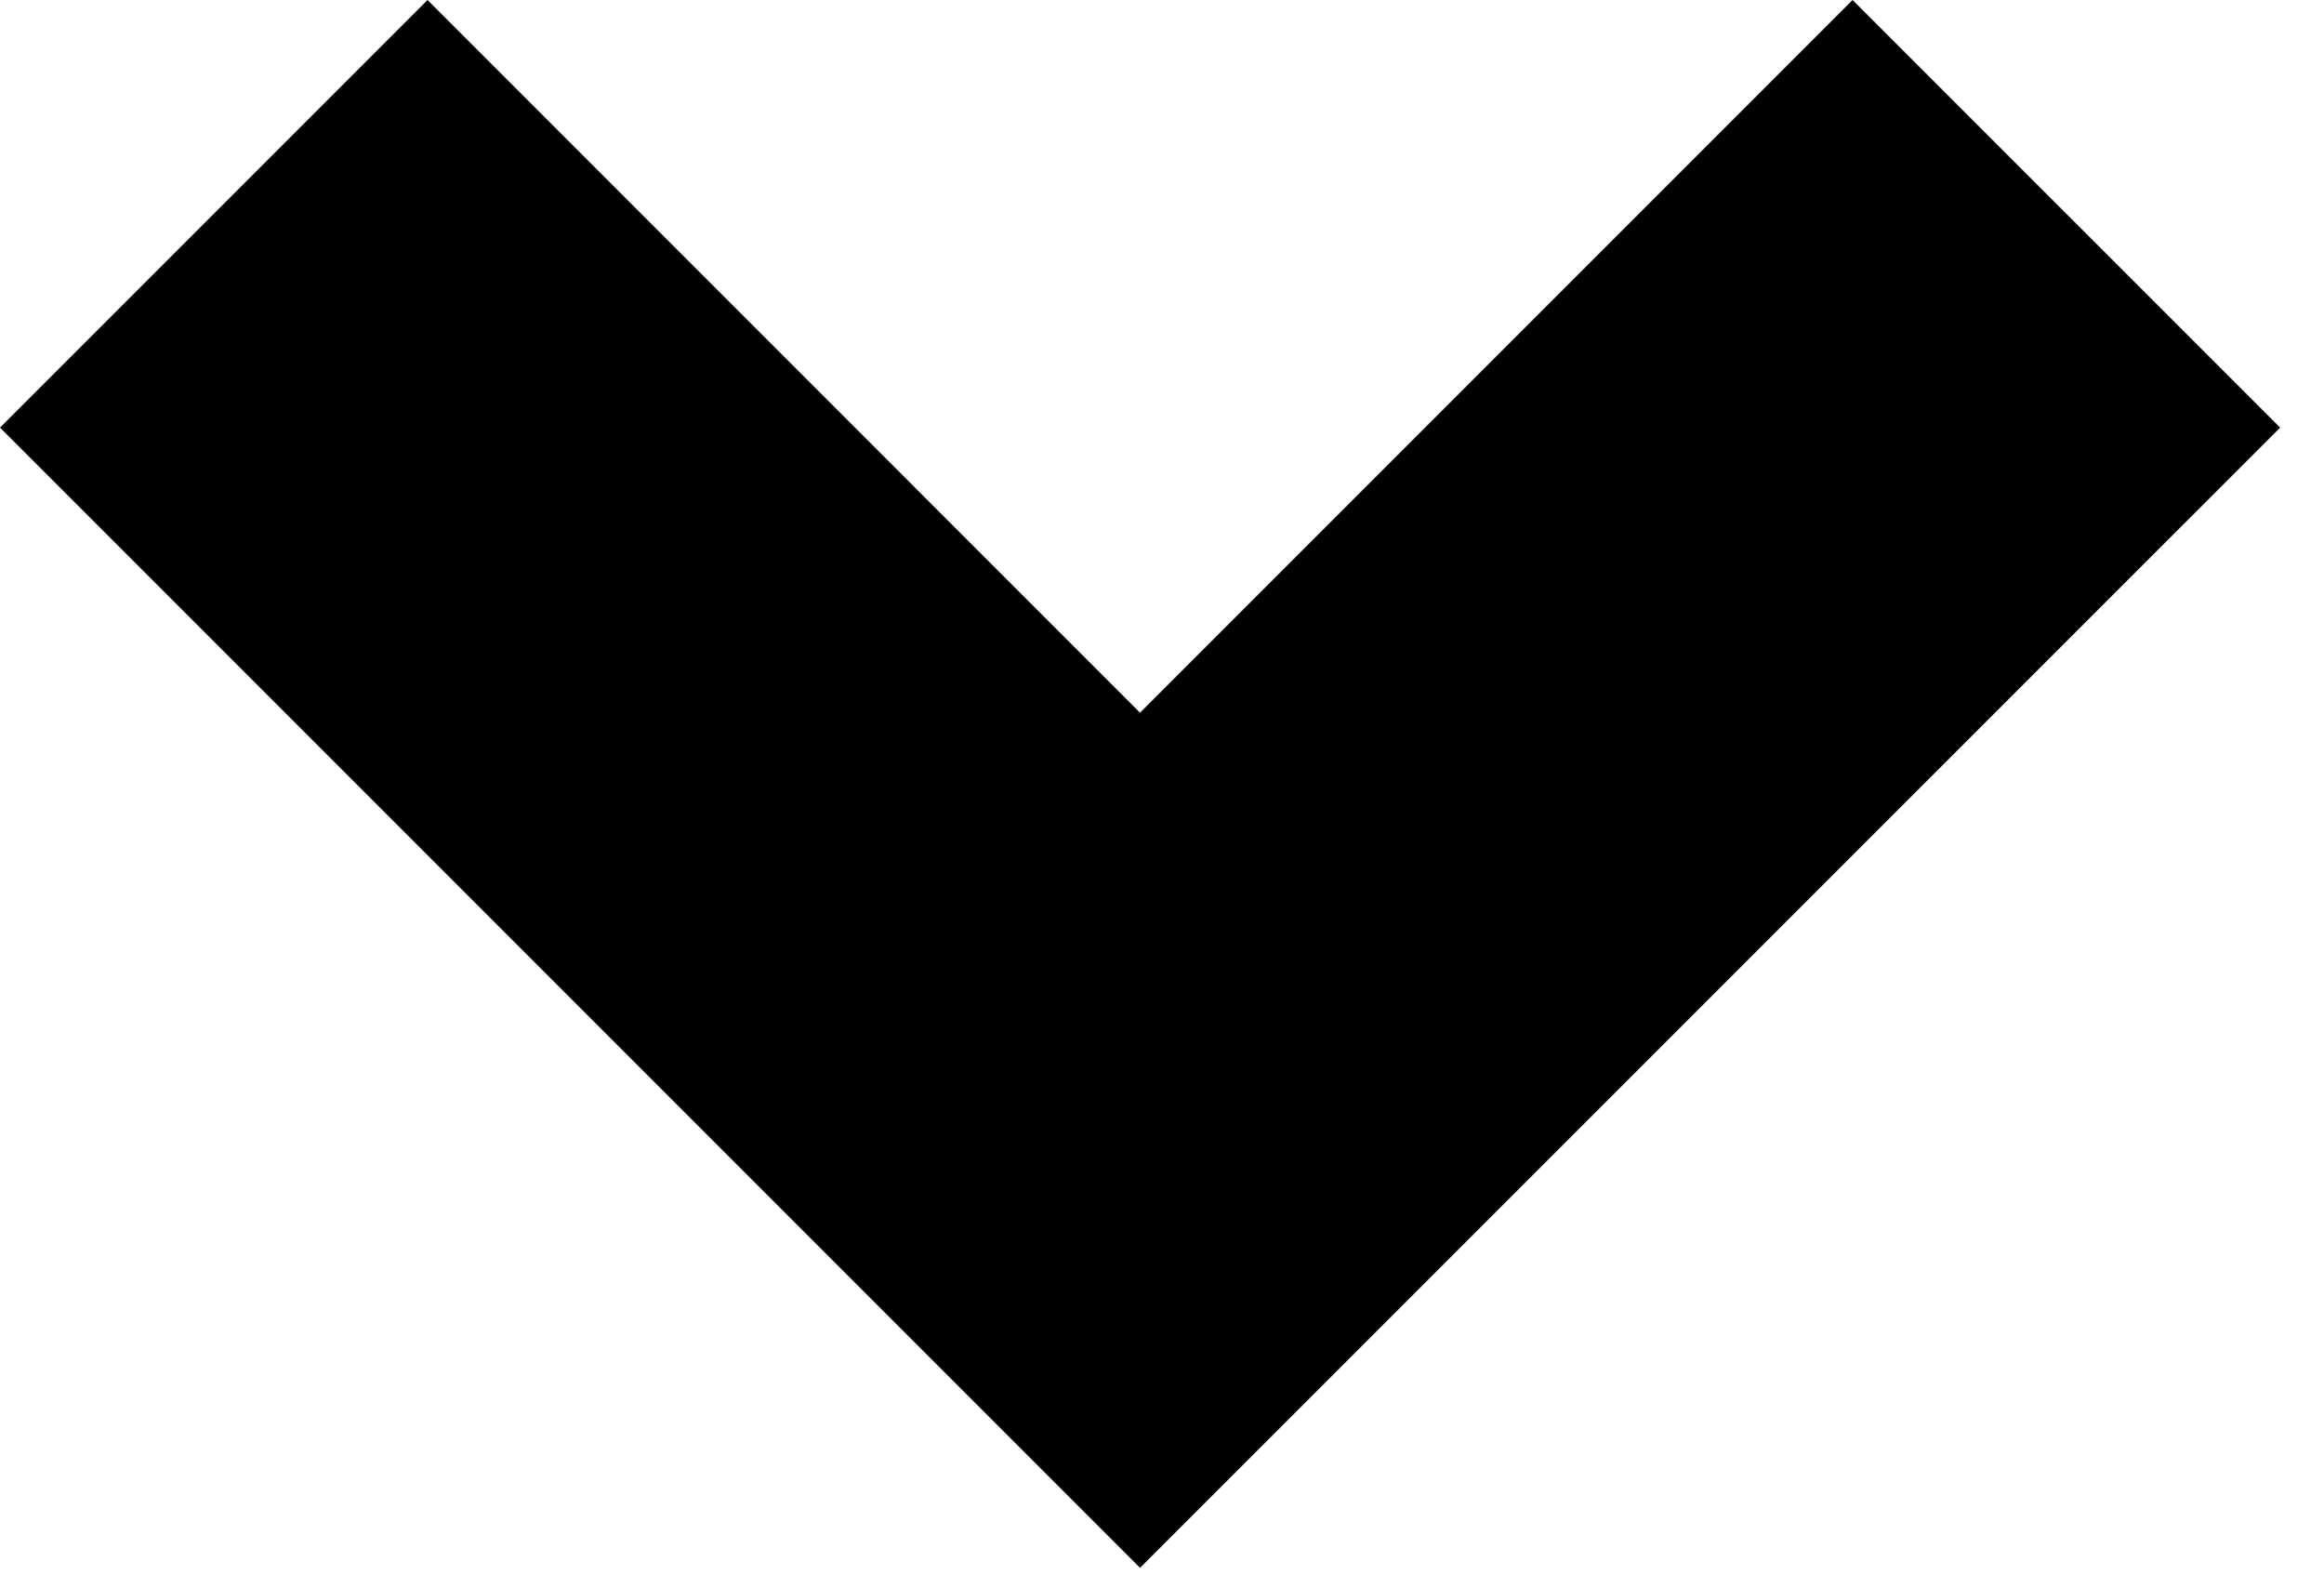<svg width="31" height="21" viewBox="0 0 31 21" fill="currentColor" xmlns="http://www.w3.org/2000/svg">
<path d="M5.703 0L0 5.703L15.207 20.91L30.415 5.703L24.712 0L15.207 9.505L5.703 0Z" fill="currentColor"/>
</svg>
